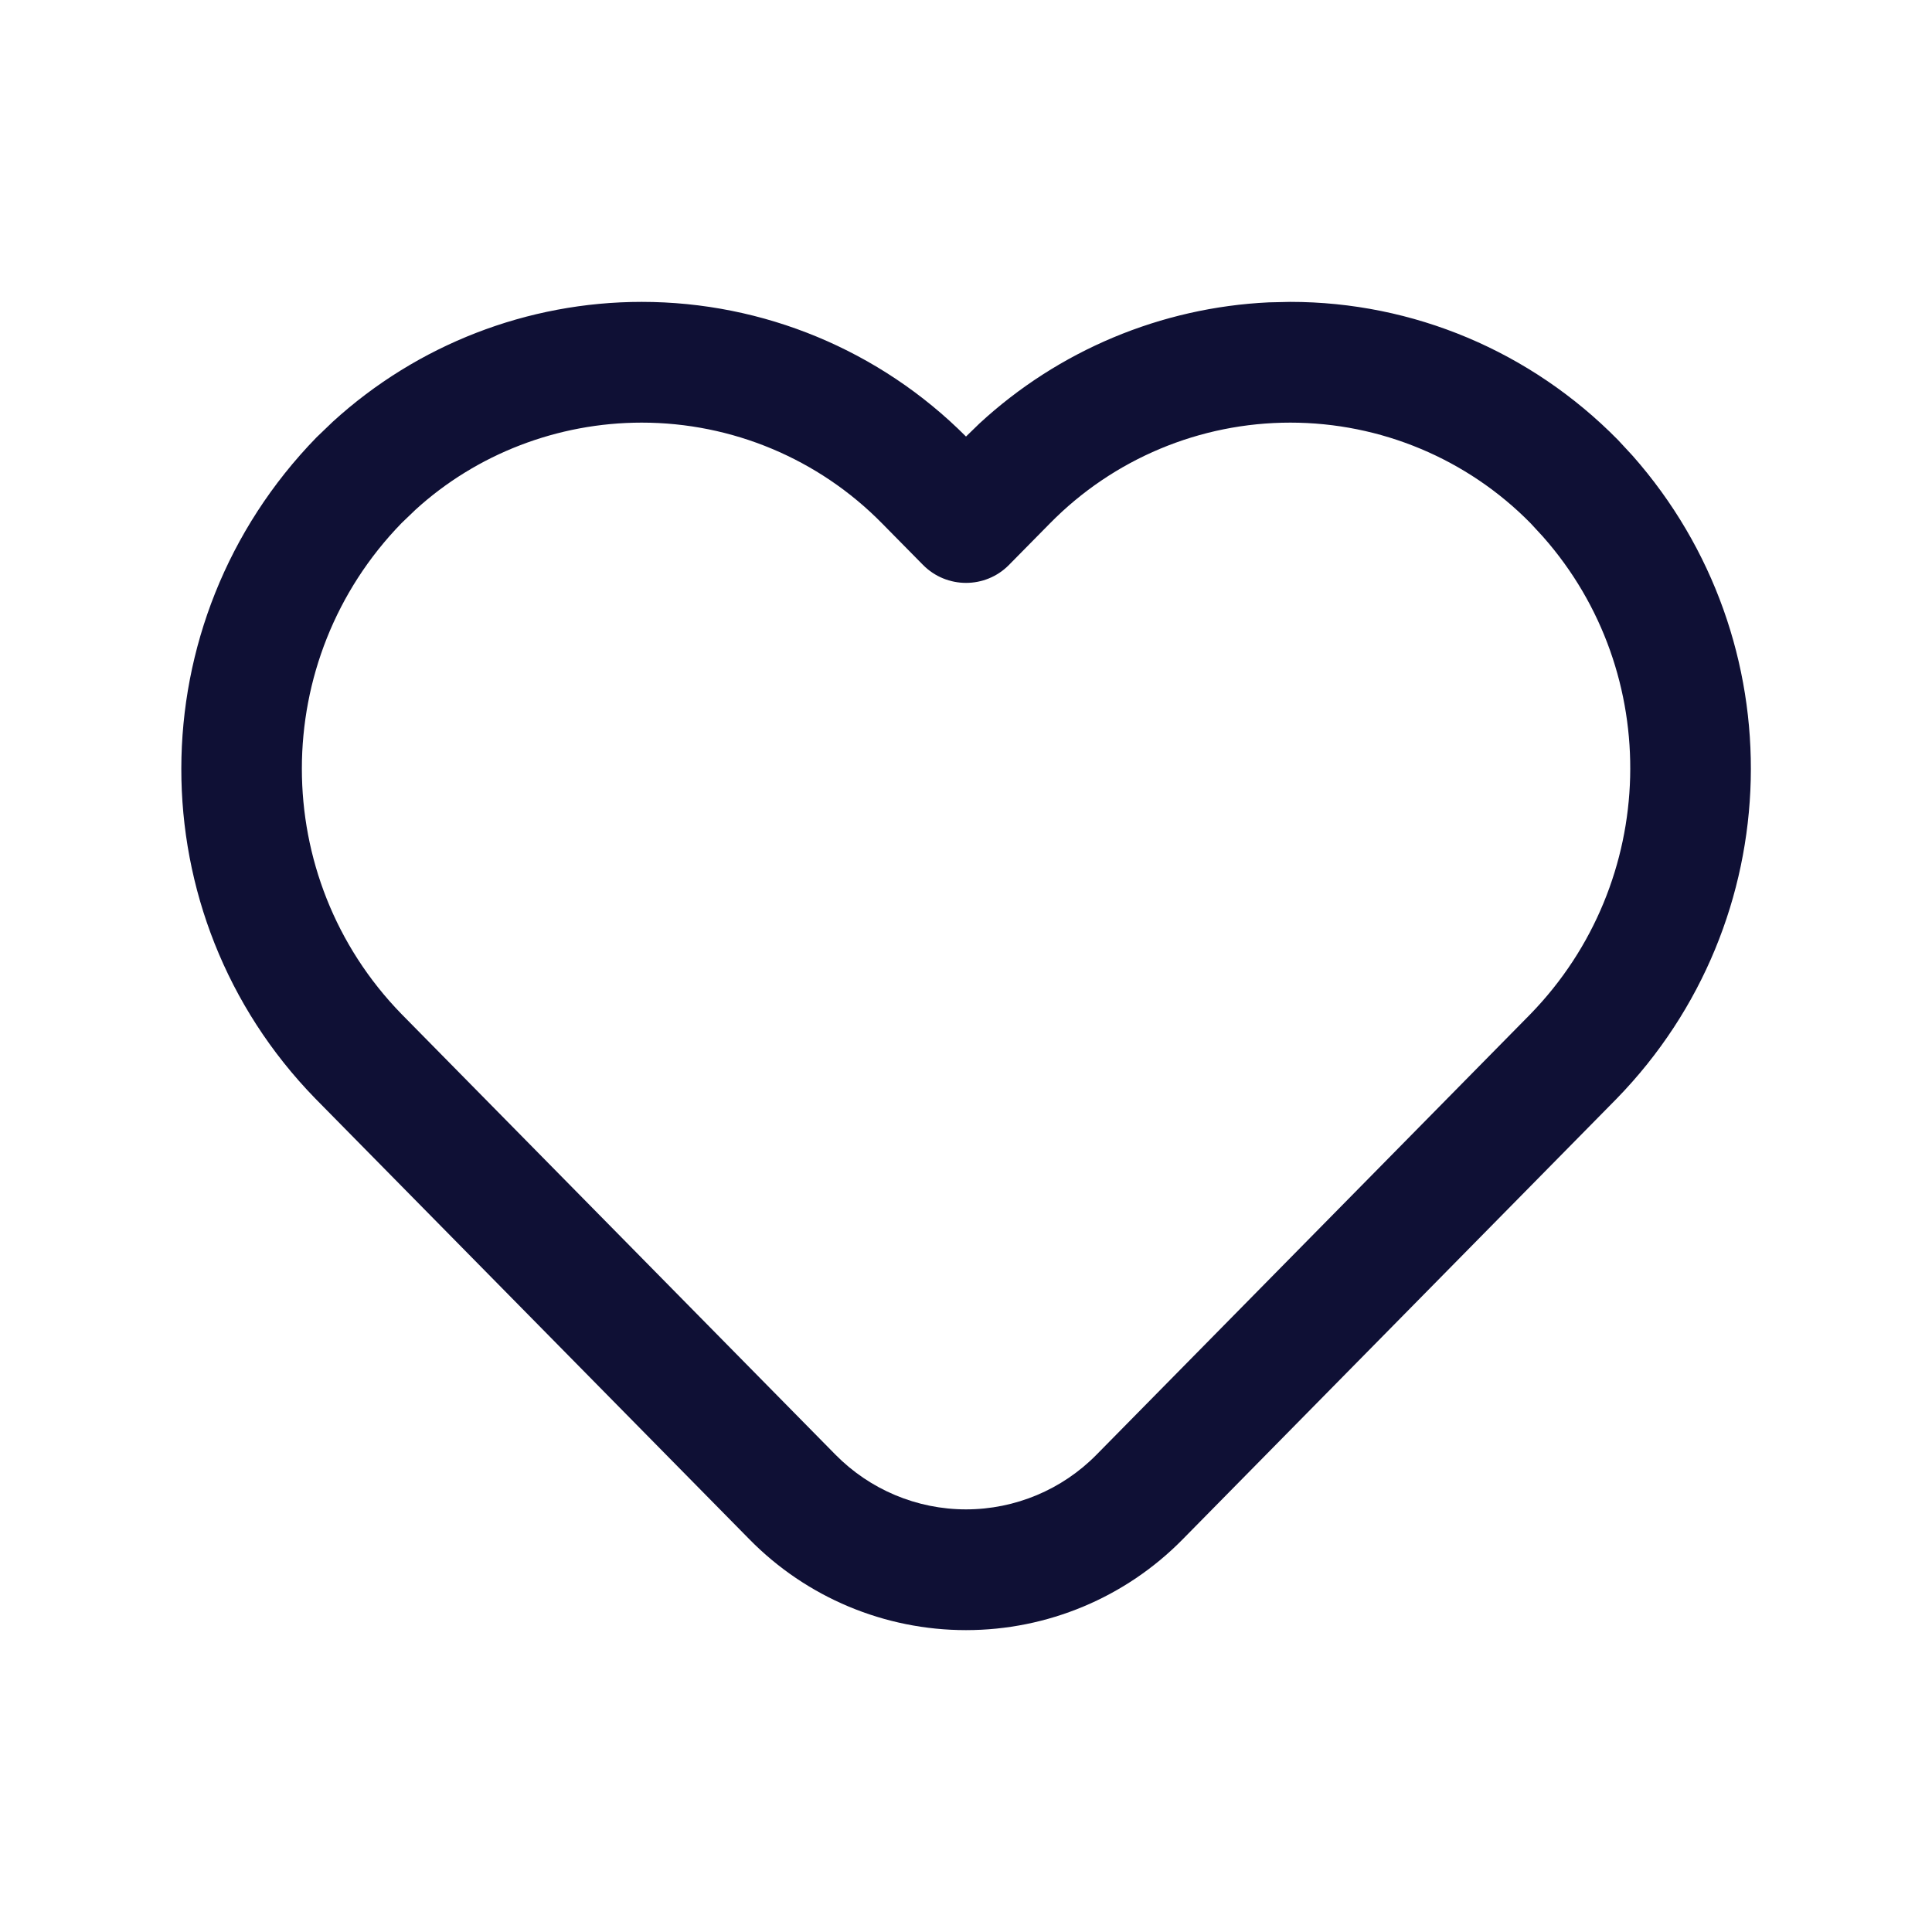 <svg width="20" height="20" viewBox="0 0 20 20" fill="none" xmlns="http://www.w3.org/2000/svg">
<path fill-rule="evenodd" clip-rule="evenodd" d="M10.139 4.384C10.959 3.627 12.019 3.183 13.134 3.13L13.357 3.125C14.628 3.125 15.845 3.635 16.749 4.554L16.901 4.718C18.591 6.632 18.526 9.534 16.736 11.373L12.242 15.936C11.651 16.537 10.843 16.875 10 16.875C9.157 16.875 8.35 16.537 7.759 15.936L3.262 11.37C1.413 9.47 1.413 6.443 3.276 4.528L3.447 4.364C4.32 3.568 5.46 3.125 6.643 3.125C7.903 3.125 9.111 3.627 10 4.519L10.139 4.384ZM15.845 5.417C15.189 4.75 14.293 4.375 13.357 4.375C12.422 4.375 11.526 4.75 10.87 5.417L10.445 5.848C10.201 6.096 9.8 6.096 9.555 5.848L9.13 5.417C8.474 4.75 7.578 4.375 6.643 4.375C5.772 4.375 4.932 4.701 4.302 5.276L4.158 5.414C2.781 6.829 2.781 9.084 4.155 10.496L8.649 15.059C9.006 15.421 9.492 15.625 10 15.625C10.508 15.625 10.995 15.421 11.351 15.059L15.842 10.499C17.173 9.131 17.222 6.97 15.974 5.557L15.845 5.417Z" fill="#0F1035"/>
</svg>
